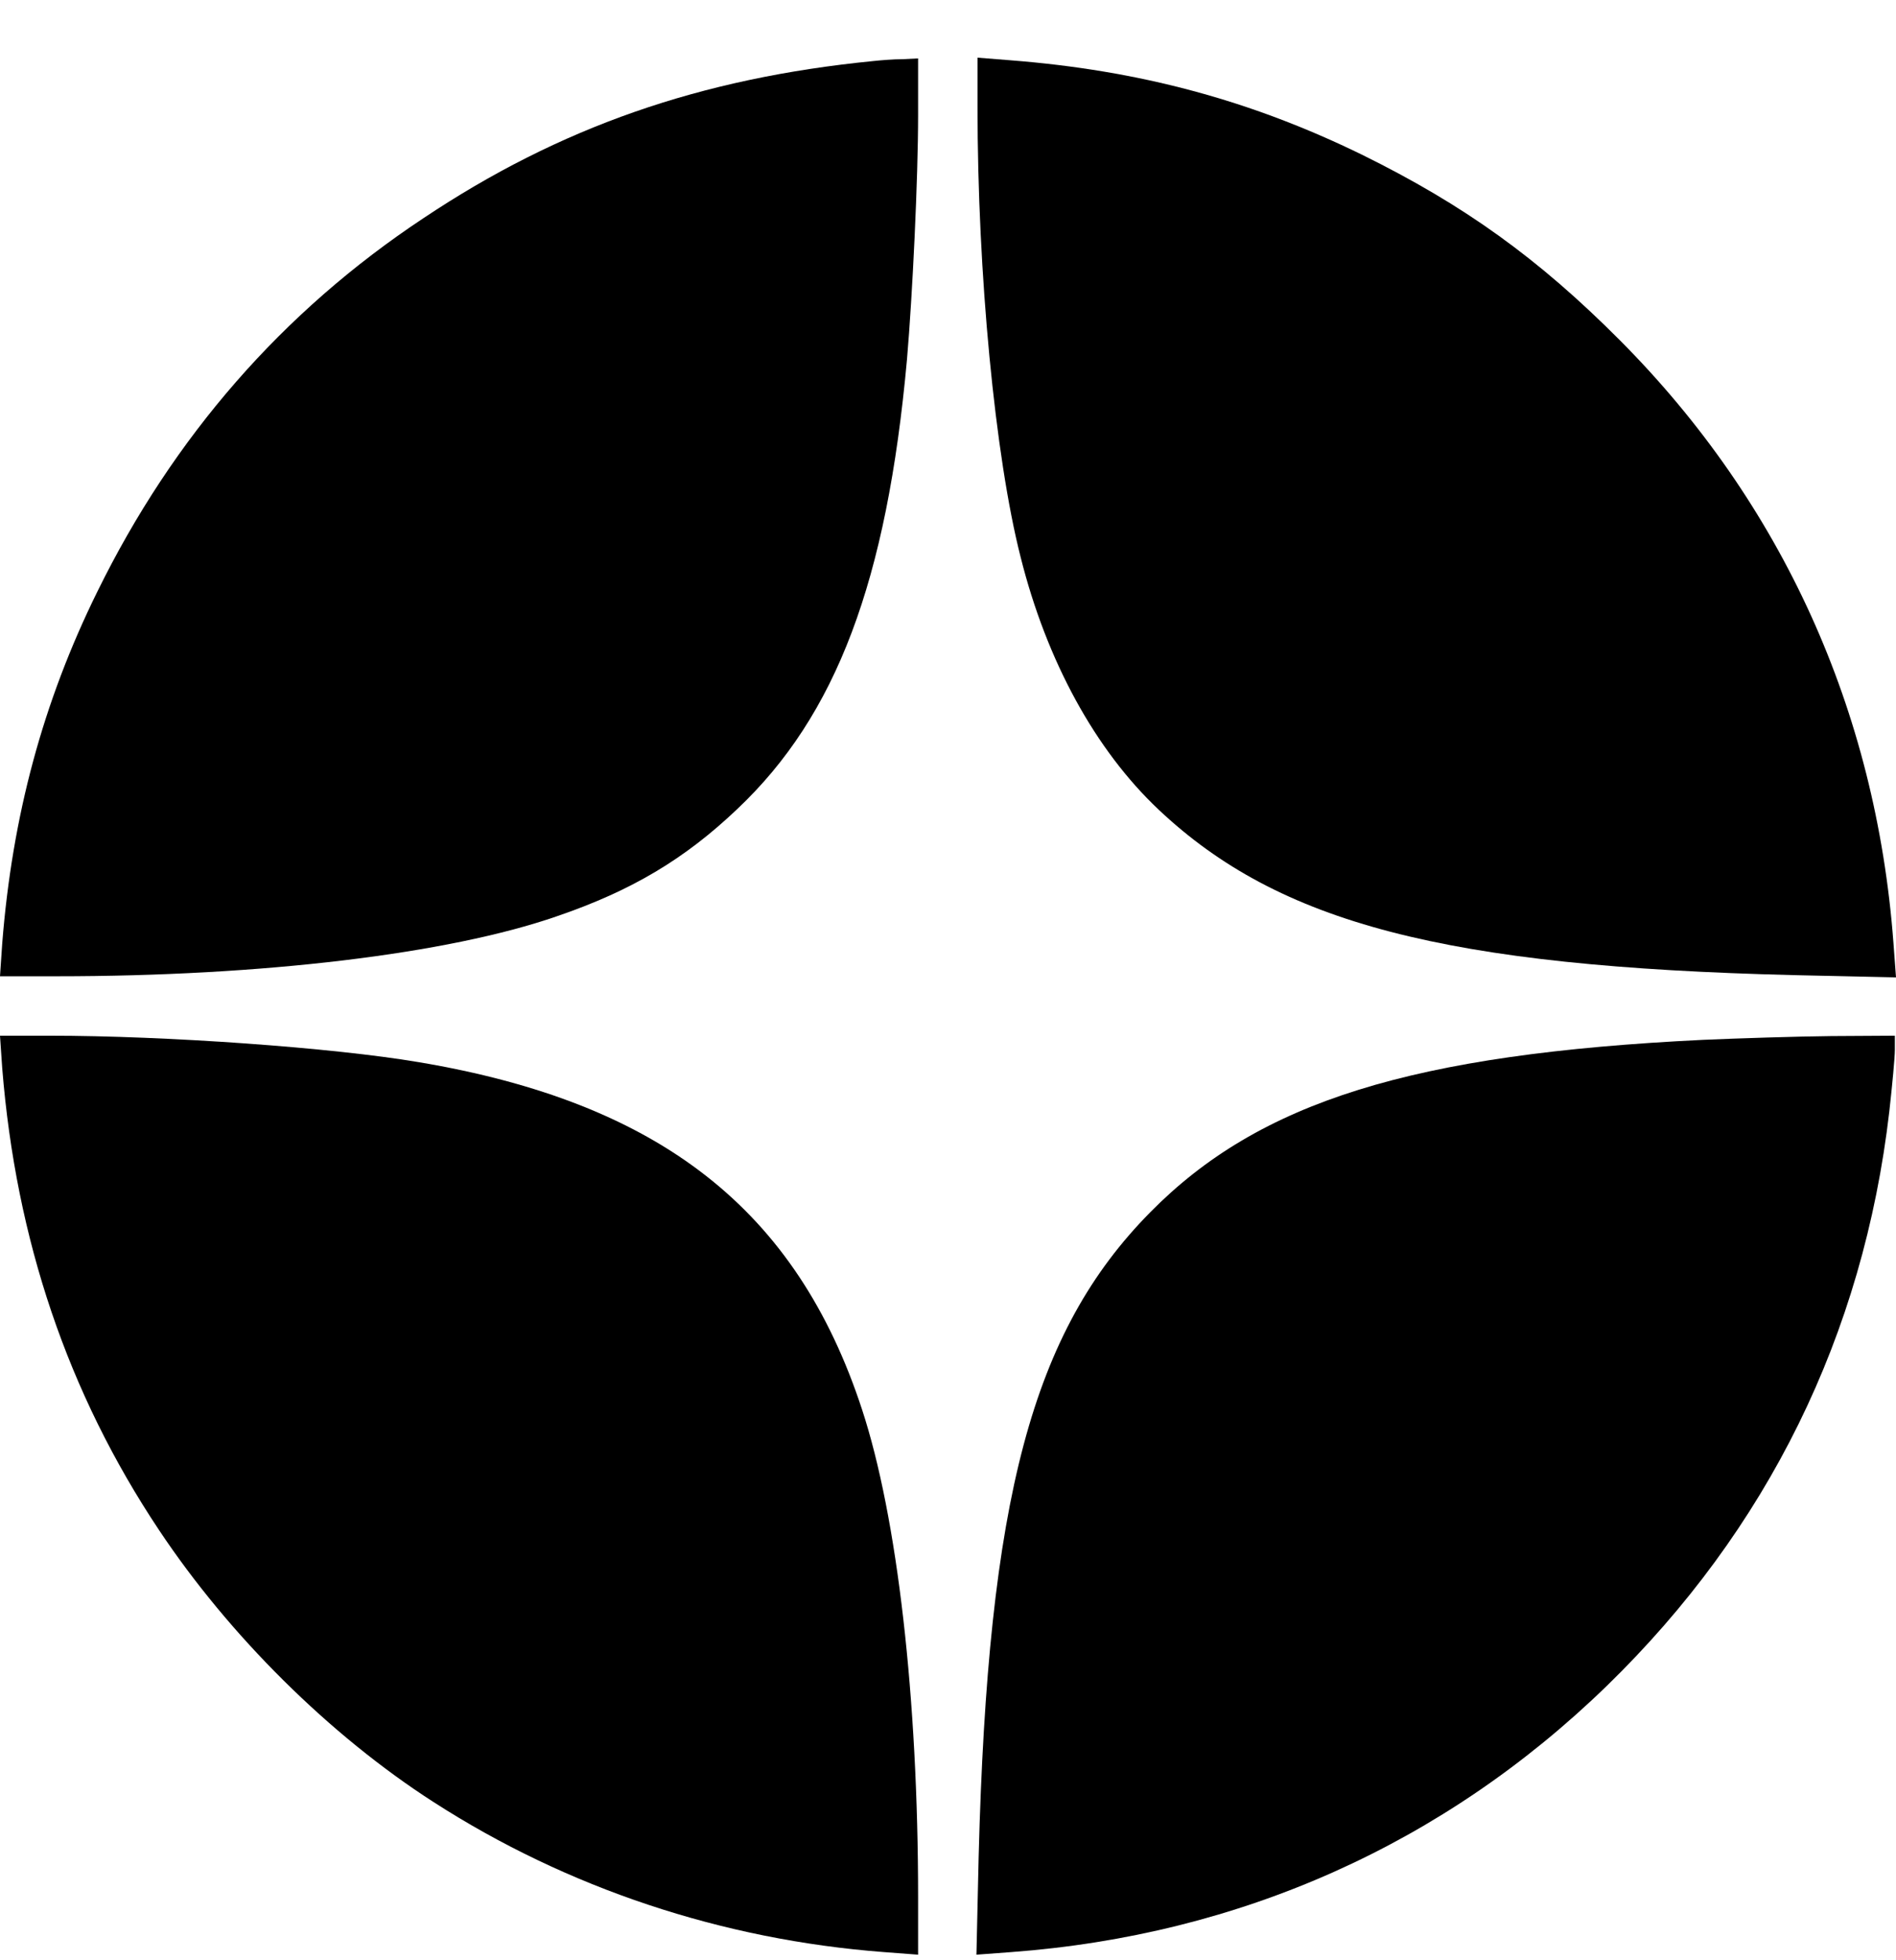 <svg width="30" height="31" viewBox="0 0 30 31" fill="none" xmlns="http://www.w3.org/2000/svg">
<path d="M13.822 0.965C11.083 1.235 8.856 2.011 6.699 3.451C4.472 4.926 2.744 6.906 1.54 9.357C0.682 11.096 0.194 12.9 0.035 14.922L0 15.439H0.899C4.155 15.439 7.087 15.086 8.803 14.493C9.99 14.088 10.831 13.588 11.665 12.795C13.234 11.314 14.033 9.192 14.351 5.684C14.439 4.661 14.527 2.822 14.527 1.817V0.924L14.28 0.936C14.139 0.936 13.933 0.953 13.822 0.965Z" fill="black"/>
<path d="M15.467 1.694C15.467 4.321 15.743 7.218 16.149 8.81C16.56 10.45 17.33 11.86 18.335 12.806C20.245 14.605 22.872 15.286 28.39 15.421L30 15.457L29.959 14.904C29.683 11.231 28.196 7.958 25.634 5.384C24.341 4.085 23.16 3.239 21.549 2.446C19.792 1.588 18.029 1.112 15.984 0.953L15.467 0.912V1.694Z" fill="black"/>
<path d="M0.035 16.891C0.253 19.605 1.07 22.027 2.515 24.195C3.626 25.864 5.213 27.439 6.858 28.497C8.974 29.86 11.43 30.677 13.986 30.871L14.527 30.912V30.007C14.527 26.851 14.198 23.989 13.64 22.291C12.605 19.13 10.443 17.437 6.623 16.797C5.265 16.567 2.633 16.379 0.782 16.379H0L0.035 16.891Z" fill="black"/>
<path d="M26.956 16.444C22.349 16.667 19.927 17.419 18.2 19.171C16.331 21.063 15.632 23.69 15.485 29.361L15.45 30.912L16.002 30.871C19.628 30.601 22.848 29.161 25.422 26.663C27.967 24.189 29.483 21.116 29.894 17.578C29.941 17.161 29.982 16.72 29.982 16.603V16.379L28.972 16.385C28.413 16.391 27.508 16.42 26.956 16.444Z" fill="black"/>
</svg>

